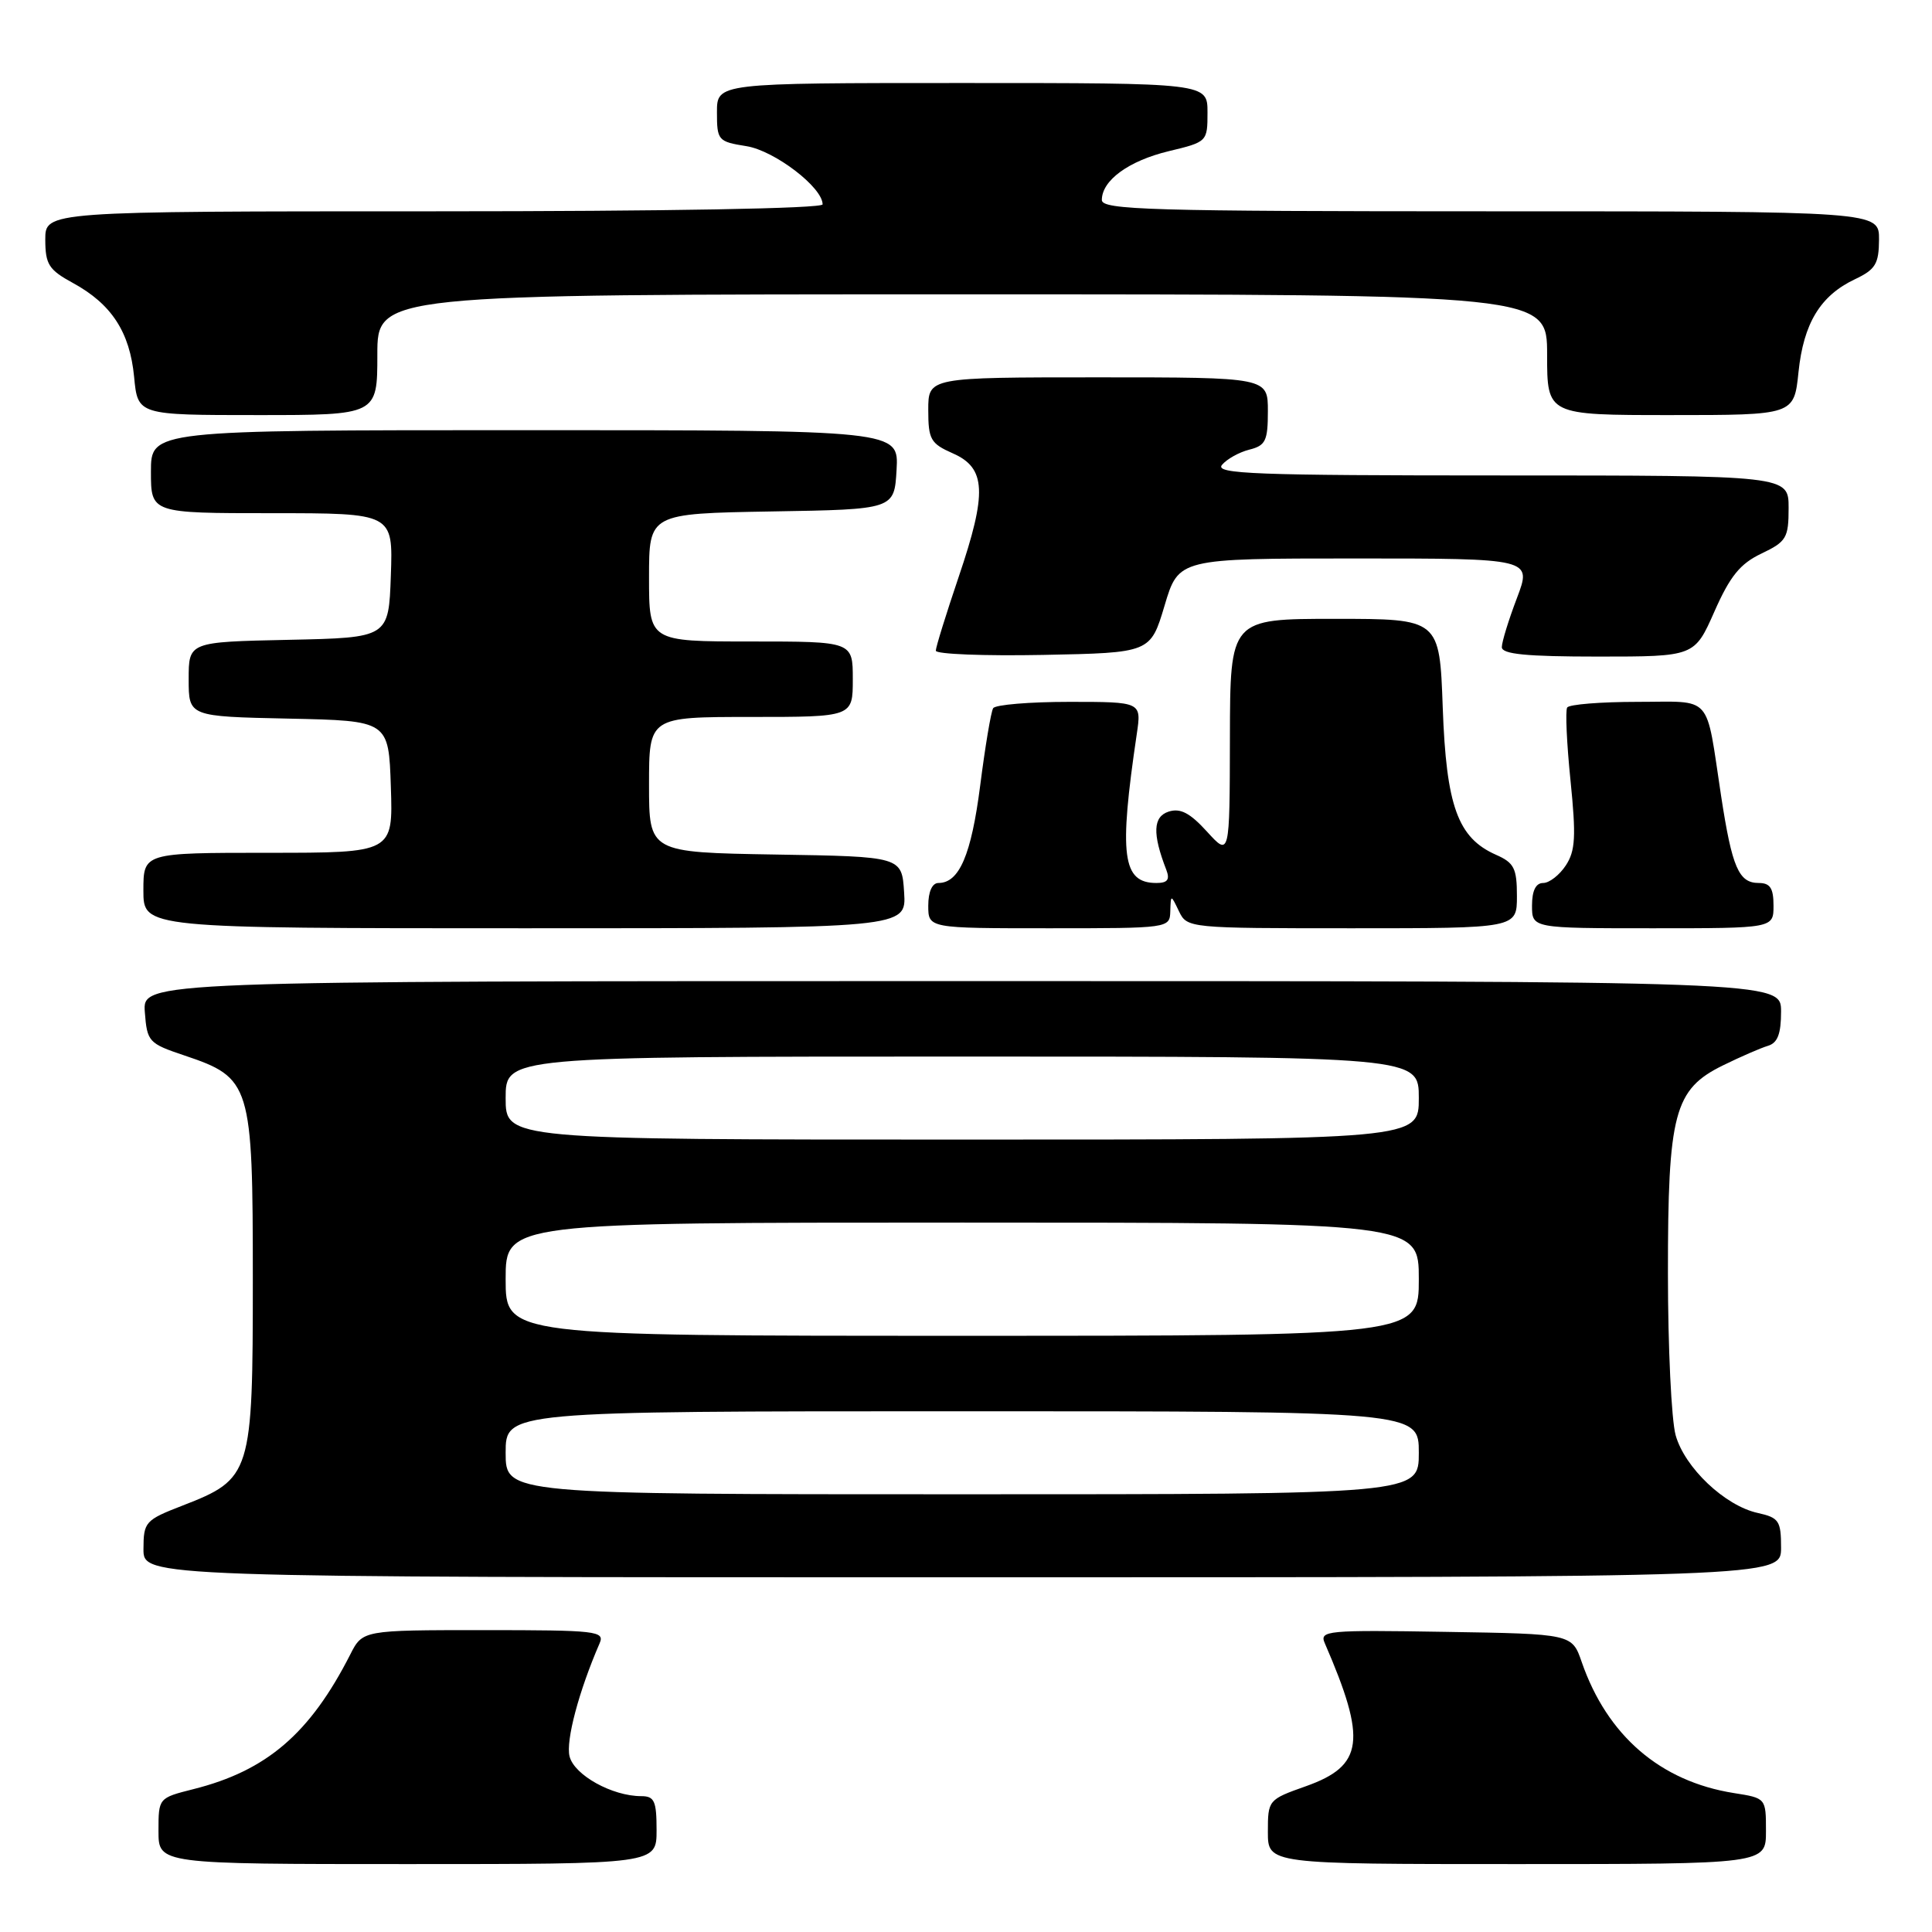 <?xml version="1.0" encoding="UTF-8" standalone="no"?>
<!DOCTYPE svg PUBLIC "-//W3C//DTD SVG 1.1//EN" "http://www.w3.org/Graphics/SVG/1.1/DTD/svg11.dtd" >
<svg xmlns="http://www.w3.org/2000/svg" xmlns:xlink="http://www.w3.org/1999/xlink" version="1.1" viewBox="0 0 256 256">
 <g >
 <path fill="currentColor"
d=" M 87.00 242.50 C 87.00 238.64 86.71 238.00 84.97 238.00 C 81.12 238.00 76.09 235.21 75.47 232.73 C 74.95 230.67 76.70 224.08 79.45 217.75 C 80.16 216.12 79.07 216.00 64.13 216.00 C 48.05 216.00 48.05 216.00 46.40 219.25 C 41.07 229.71 35.34 234.63 25.63 237.07 C 21.00 238.24 21.00 238.24 21.00 242.62 C 21.00 247.00 21.00 247.00 54.00 247.00 C 87.00 247.00 87.00 247.00 87.00 242.50 Z  M 234.00 242.63 C 234.00 238.26 234.00 238.26 229.75 237.59 C 220.01 236.05 212.97 229.99 209.59 220.24 C 208.30 216.50 208.30 216.50 191.53 216.23 C 175.80 215.97 174.81 216.06 175.54 217.73 C 181.13 230.62 180.69 233.96 173.05 236.68 C 168.05 238.45 168.00 238.51 168.00 242.73 C 168.00 247.00 168.00 247.00 201.00 247.00 C 234.00 247.00 234.00 247.00 234.00 242.63 Z  M 236.00 205.08 C 236.00 201.52 235.72 201.10 232.93 200.48 C 228.56 199.53 223.23 194.47 222.03 190.17 C 221.47 188.15 221.01 178.52 221.01 168.77 C 221.00 147.48 221.83 144.34 228.32 141.16 C 230.62 140.03 233.29 138.87 234.25 138.58 C 235.54 138.20 236.00 137.01 236.00 134.03 C 236.00 130.00 236.00 130.00 127.44 130.00 C 18.89 130.00 18.89 130.00 19.19 134.10 C 19.49 138.04 19.69 138.26 24.42 139.85 C 33.26 142.82 33.50 143.60 33.50 169.50 C 33.50 195.37 33.32 195.95 24.18 199.50 C 19.25 201.41 19.02 201.66 19.01 205.25 C 19.00 209.00 19.00 209.00 127.50 209.00 C 236.00 209.00 236.00 209.00 236.00 205.08 Z  M 119.80 118.25 C 119.50 113.50 119.50 113.50 102.75 113.23 C 86.00 112.95 86.00 112.95 86.00 103.98 C 86.00 95.00 86.00 95.00 99.50 95.00 C 113.00 95.00 113.00 95.00 113.00 90.00 C 113.00 85.00 113.00 85.00 99.50 85.00 C 86.00 85.00 86.00 85.00 86.00 76.52 C 86.00 68.05 86.00 68.05 102.25 67.77 C 118.50 67.50 118.50 67.50 118.80 62.25 C 119.10 57.00 119.10 57.00 69.55 57.00 C 20.00 57.00 20.00 57.00 20.00 62.50 C 20.00 68.00 20.00 68.00 36.04 68.00 C 52.08 68.00 52.08 68.00 51.79 76.25 C 51.50 84.50 51.50 84.50 38.25 84.78 C 25.00 85.06 25.00 85.06 25.00 90.00 C 25.00 94.94 25.00 94.94 38.25 95.22 C 51.50 95.50 51.50 95.50 51.79 104.25 C 52.08 113.00 52.08 113.00 35.54 113.00 C 19.00 113.00 19.00 113.00 19.00 118.00 C 19.00 123.00 19.00 123.00 69.55 123.00 C 120.11 123.00 120.11 123.00 119.80 118.25 Z  M 155.07 120.75 C 155.14 118.50 155.14 118.50 156.22 120.75 C 157.30 122.98 157.48 123.00 179.15 123.00 C 201.00 123.00 201.00 123.00 201.00 118.74 C 201.00 115.05 200.63 114.32 198.22 113.26 C 193.16 111.02 191.64 106.81 191.17 93.75 C 190.75 82.00 190.75 82.00 176.88 82.00 C 163.00 82.00 163.00 82.00 162.97 97.75 C 162.94 113.50 162.94 113.50 159.93 110.19 C 157.68 107.72 156.41 107.05 154.86 107.54 C 152.78 108.21 152.68 110.46 154.54 115.25 C 155.04 116.56 154.71 117.00 153.23 117.00 C 148.71 117.00 148.24 113.37 150.63 97.25 C 151.26 93.00 151.26 93.00 141.69 93.00 C 136.43 93.00 131.88 93.38 131.60 93.84 C 131.31 94.30 130.54 98.92 129.88 104.09 C 128.70 113.28 127.11 117.00 124.35 117.00 C 123.52 117.00 123.00 118.15 123.00 120.00 C 123.00 123.00 123.00 123.00 139.00 123.00 C 154.91 123.00 155.00 122.99 155.07 120.75 Z  M 235.00 120.00 C 235.00 117.68 234.55 117.00 233.04 117.00 C 230.39 117.00 229.51 114.95 228.06 105.50 C 225.97 91.76 227.07 93.00 216.95 93.00 C 212.09 93.00 207.91 93.34 207.66 93.75 C 207.40 94.16 207.60 98.51 208.10 103.42 C 208.85 110.83 208.75 112.74 207.48 114.67 C 206.64 115.95 205.29 117.00 204.48 117.00 C 203.50 117.00 203.00 118.02 203.00 120.00 C 203.00 123.00 203.00 123.00 219.00 123.00 C 235.00 123.00 235.00 123.00 235.00 120.00 Z  M 154.31 80.25 C 156.17 74.00 156.17 74.00 179.58 74.00 C 202.99 74.00 202.99 74.00 201.00 79.25 C 199.90 82.14 199.00 85.06 199.00 85.75 C 199.00 86.68 202.22 87.00 211.76 87.00 C 224.53 87.00 224.53 87.00 227.17 81.03 C 229.24 76.34 230.58 74.69 233.40 73.35 C 236.71 71.77 237.00 71.28 237.00 67.31 C 237.00 63.00 237.00 63.00 198.88 63.00 C 166.29 63.00 160.92 62.80 161.92 61.60 C 162.56 60.83 164.19 59.92 165.54 59.58 C 167.70 59.04 168.00 58.41 168.00 54.48 C 168.00 50.00 168.00 50.00 145.50 50.00 C 123.00 50.00 123.00 50.00 123.00 54.32 C 123.00 58.23 123.31 58.77 126.25 60.07 C 130.67 62.01 130.82 65.27 127.03 76.44 C 125.37 81.35 124.00 85.75 124.00 86.22 C 124.00 86.68 130.40 86.93 138.22 86.78 C 152.44 86.50 152.44 86.50 154.31 80.25 Z  M 50.00 47.00 C 50.00 39.00 50.00 39.00 127.50 39.00 C 205.00 39.00 205.00 39.00 205.00 47.00 C 205.00 55.00 205.00 55.00 221.36 55.00 C 237.72 55.00 237.72 55.00 238.31 49.31 C 238.98 42.84 241.20 39.17 245.79 37.00 C 248.51 35.71 248.96 34.97 248.98 31.75 C 249.00 28.00 249.00 28.00 197.50 28.00 C 152.39 28.00 146.00 27.81 146.00 26.50 C 146.00 23.90 149.56 21.31 154.87 20.03 C 159.96 18.81 160.00 18.77 160.00 14.90 C 160.00 11.00 160.00 11.00 127.50 11.00 C 95.00 11.00 95.00 11.00 95.00 14.87 C 95.00 18.60 95.14 18.77 98.92 19.37 C 102.64 19.97 109.00 24.83 109.00 27.08 C 109.00 27.63 88.31 28.00 57.50 28.00 C 6.00 28.00 6.00 28.00 6.00 31.75 C 6.01 35.04 6.46 35.75 9.67 37.50 C 14.78 40.29 17.20 44.00 17.77 49.93 C 18.25 55.00 18.25 55.00 34.13 55.00 C 50.00 55.00 50.00 55.00 50.00 47.00 Z  M 67.00 192.50 C 67.00 187.00 67.00 187.00 127.50 187.00 C 188.00 187.00 188.00 187.00 188.00 192.50 C 188.00 198.00 188.00 198.00 127.50 198.00 C 67.00 198.00 67.00 198.00 67.00 192.50 Z  M 67.00 169.50 C 67.00 162.00 67.00 162.00 127.50 162.00 C 188.00 162.00 188.00 162.00 188.00 169.50 C 188.00 177.00 188.00 177.00 127.50 177.00 C 67.00 177.00 67.00 177.00 67.00 169.50 Z  M 67.00 145.50 C 67.00 140.00 67.00 140.00 127.50 140.00 C 188.00 140.00 188.00 140.00 188.00 145.50 C 188.00 151.00 188.00 151.00 127.50 151.00 C 67.00 151.00 67.00 151.00 67.00 145.50 Z "/>
</g>
</svg>